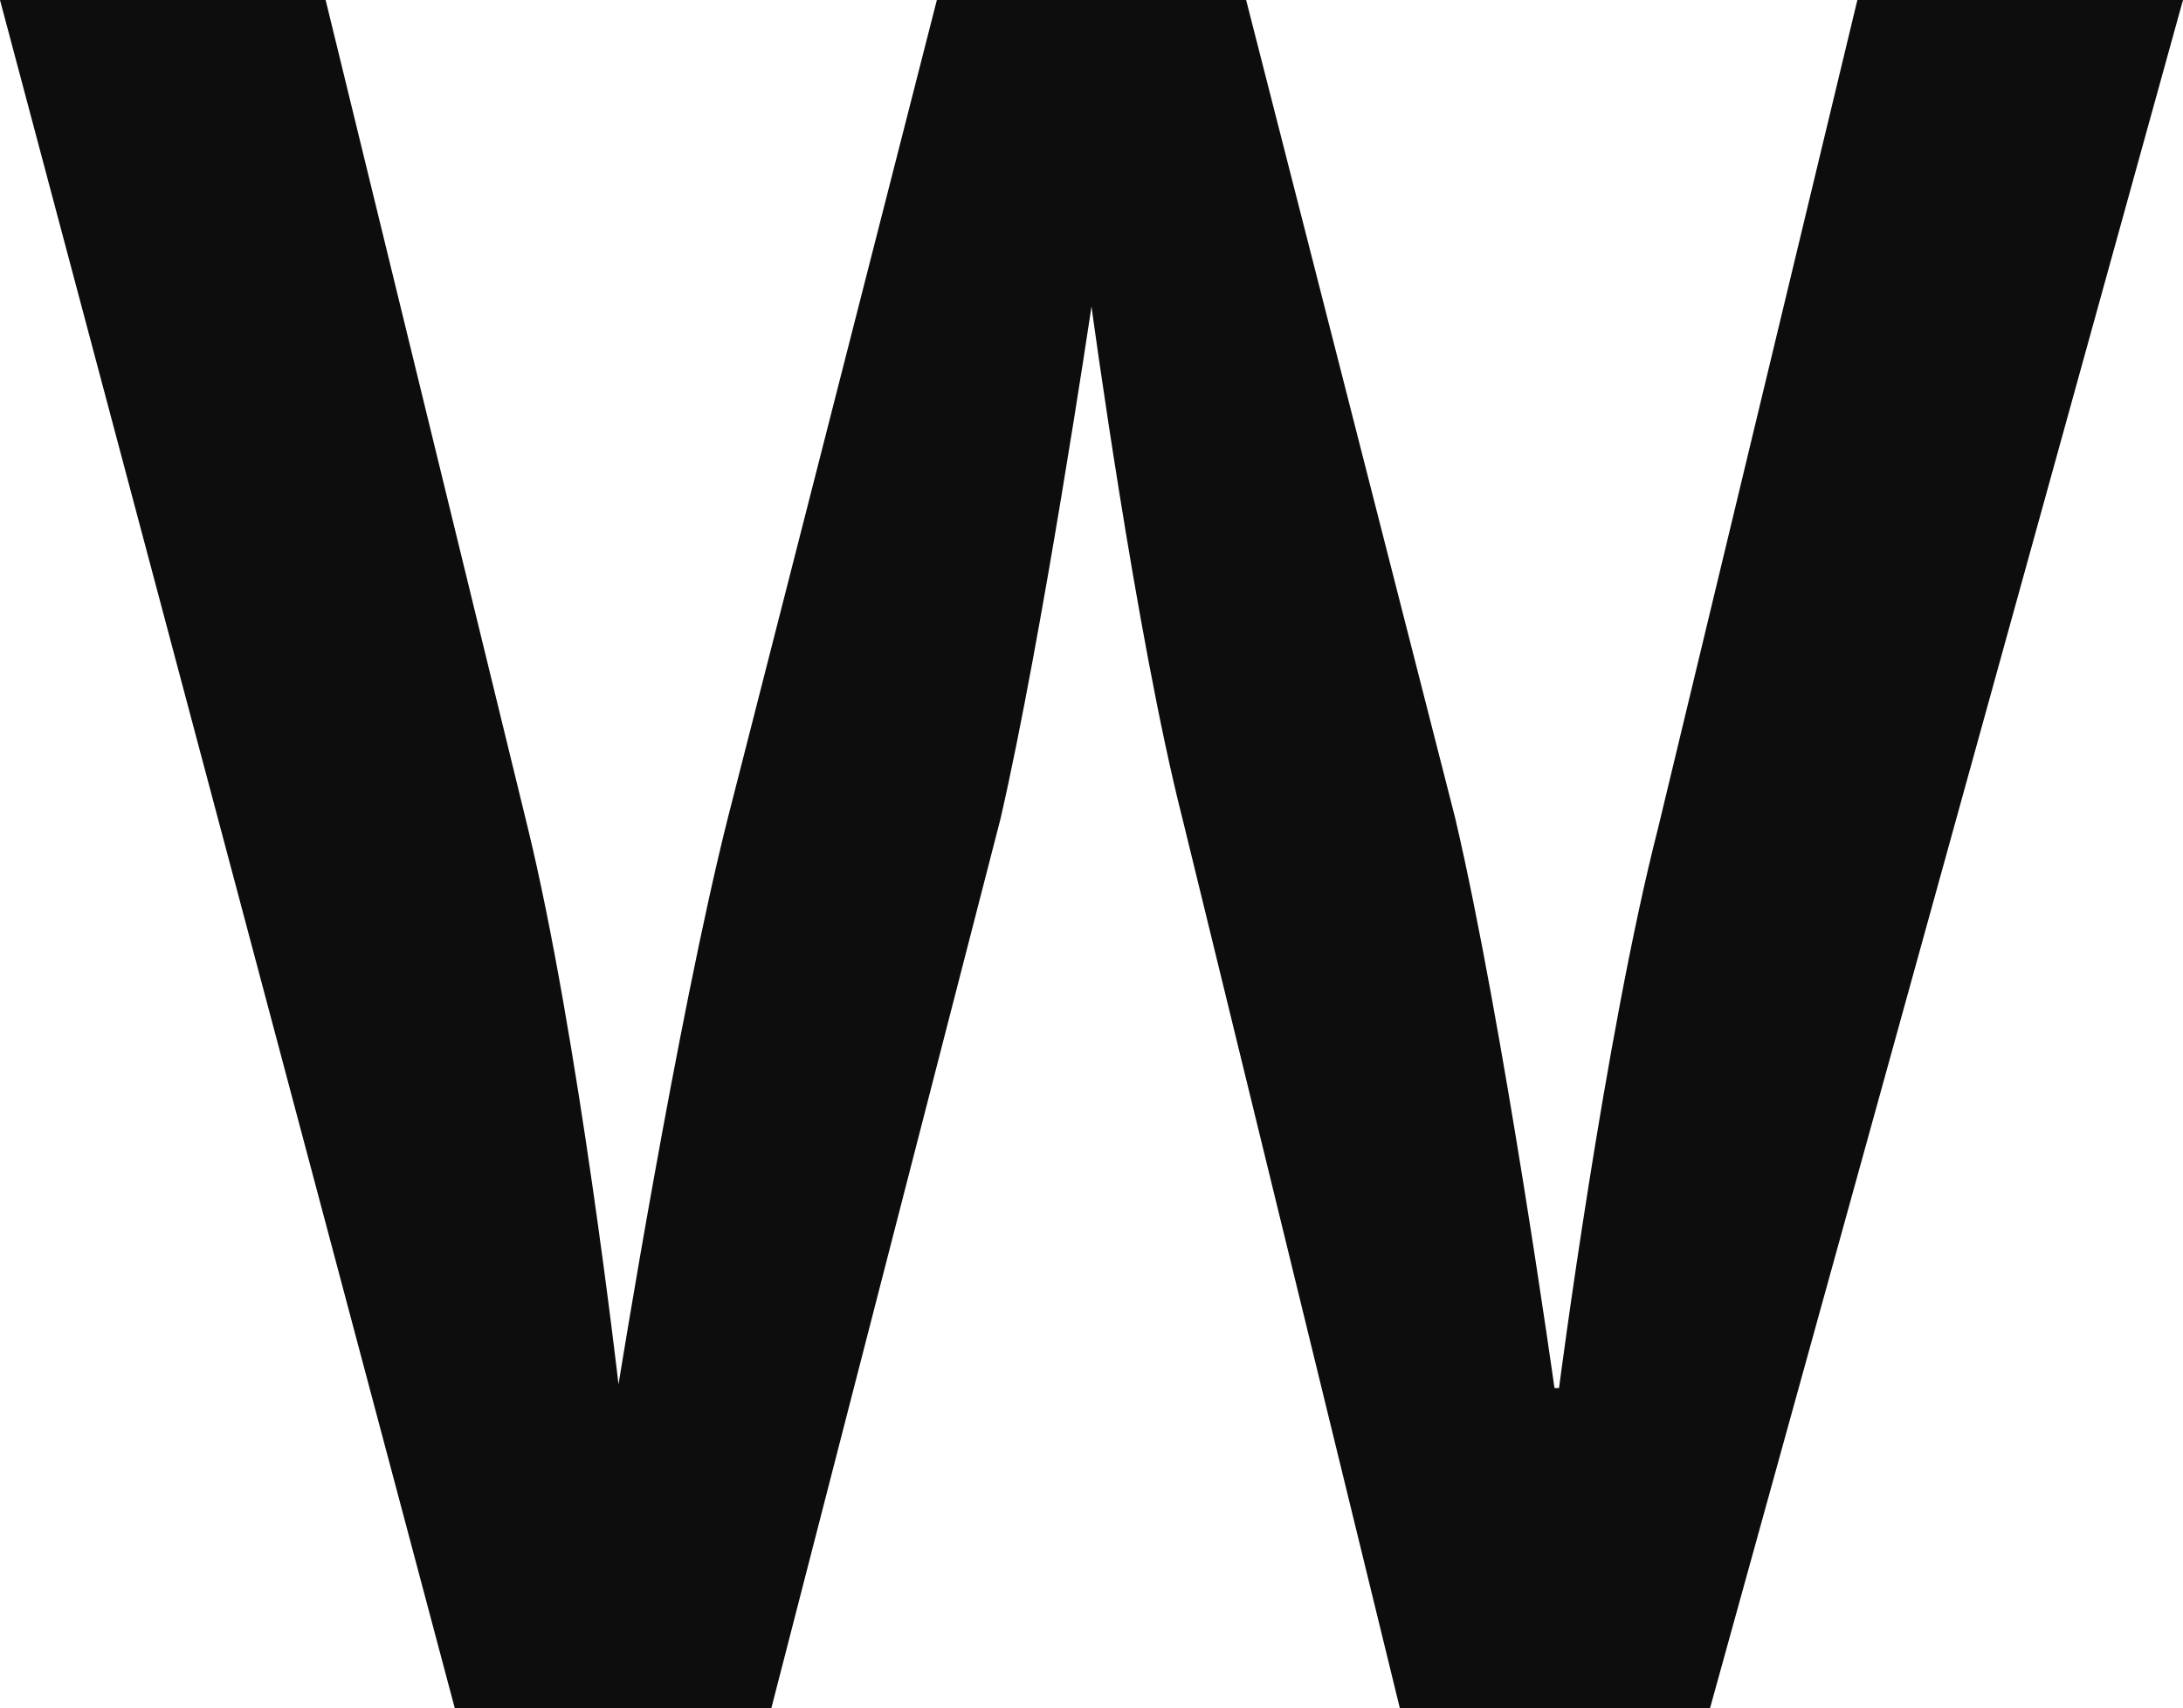 <svg xmlns="http://www.w3.org/2000/svg" viewBox="0 0 24 18.78"><defs><style>.cls-1{fill:#0d0d0d;}</style></defs><g id="Layer_2" data-name="Layer 2"><g id="Layer_1-2" data-name="Layer 1"><path class="cls-1" d="M0,0H3.58L5.8,9.09c.56,2.29,1,6.13,1,6.13h0S7.44,11.23,8,9l2.3-9H13.7L16,9c.53,2.27,1.09,6.26,1.09,6.26h.05s.5-3.86,1.09-6.16L20.42,0H24L18.8,18.78H15.39L13,9c-.51-2-1-5.63-1-5.63h0S11.46,7,11,9L8.48,18.78H5Z"/></g></g></svg>